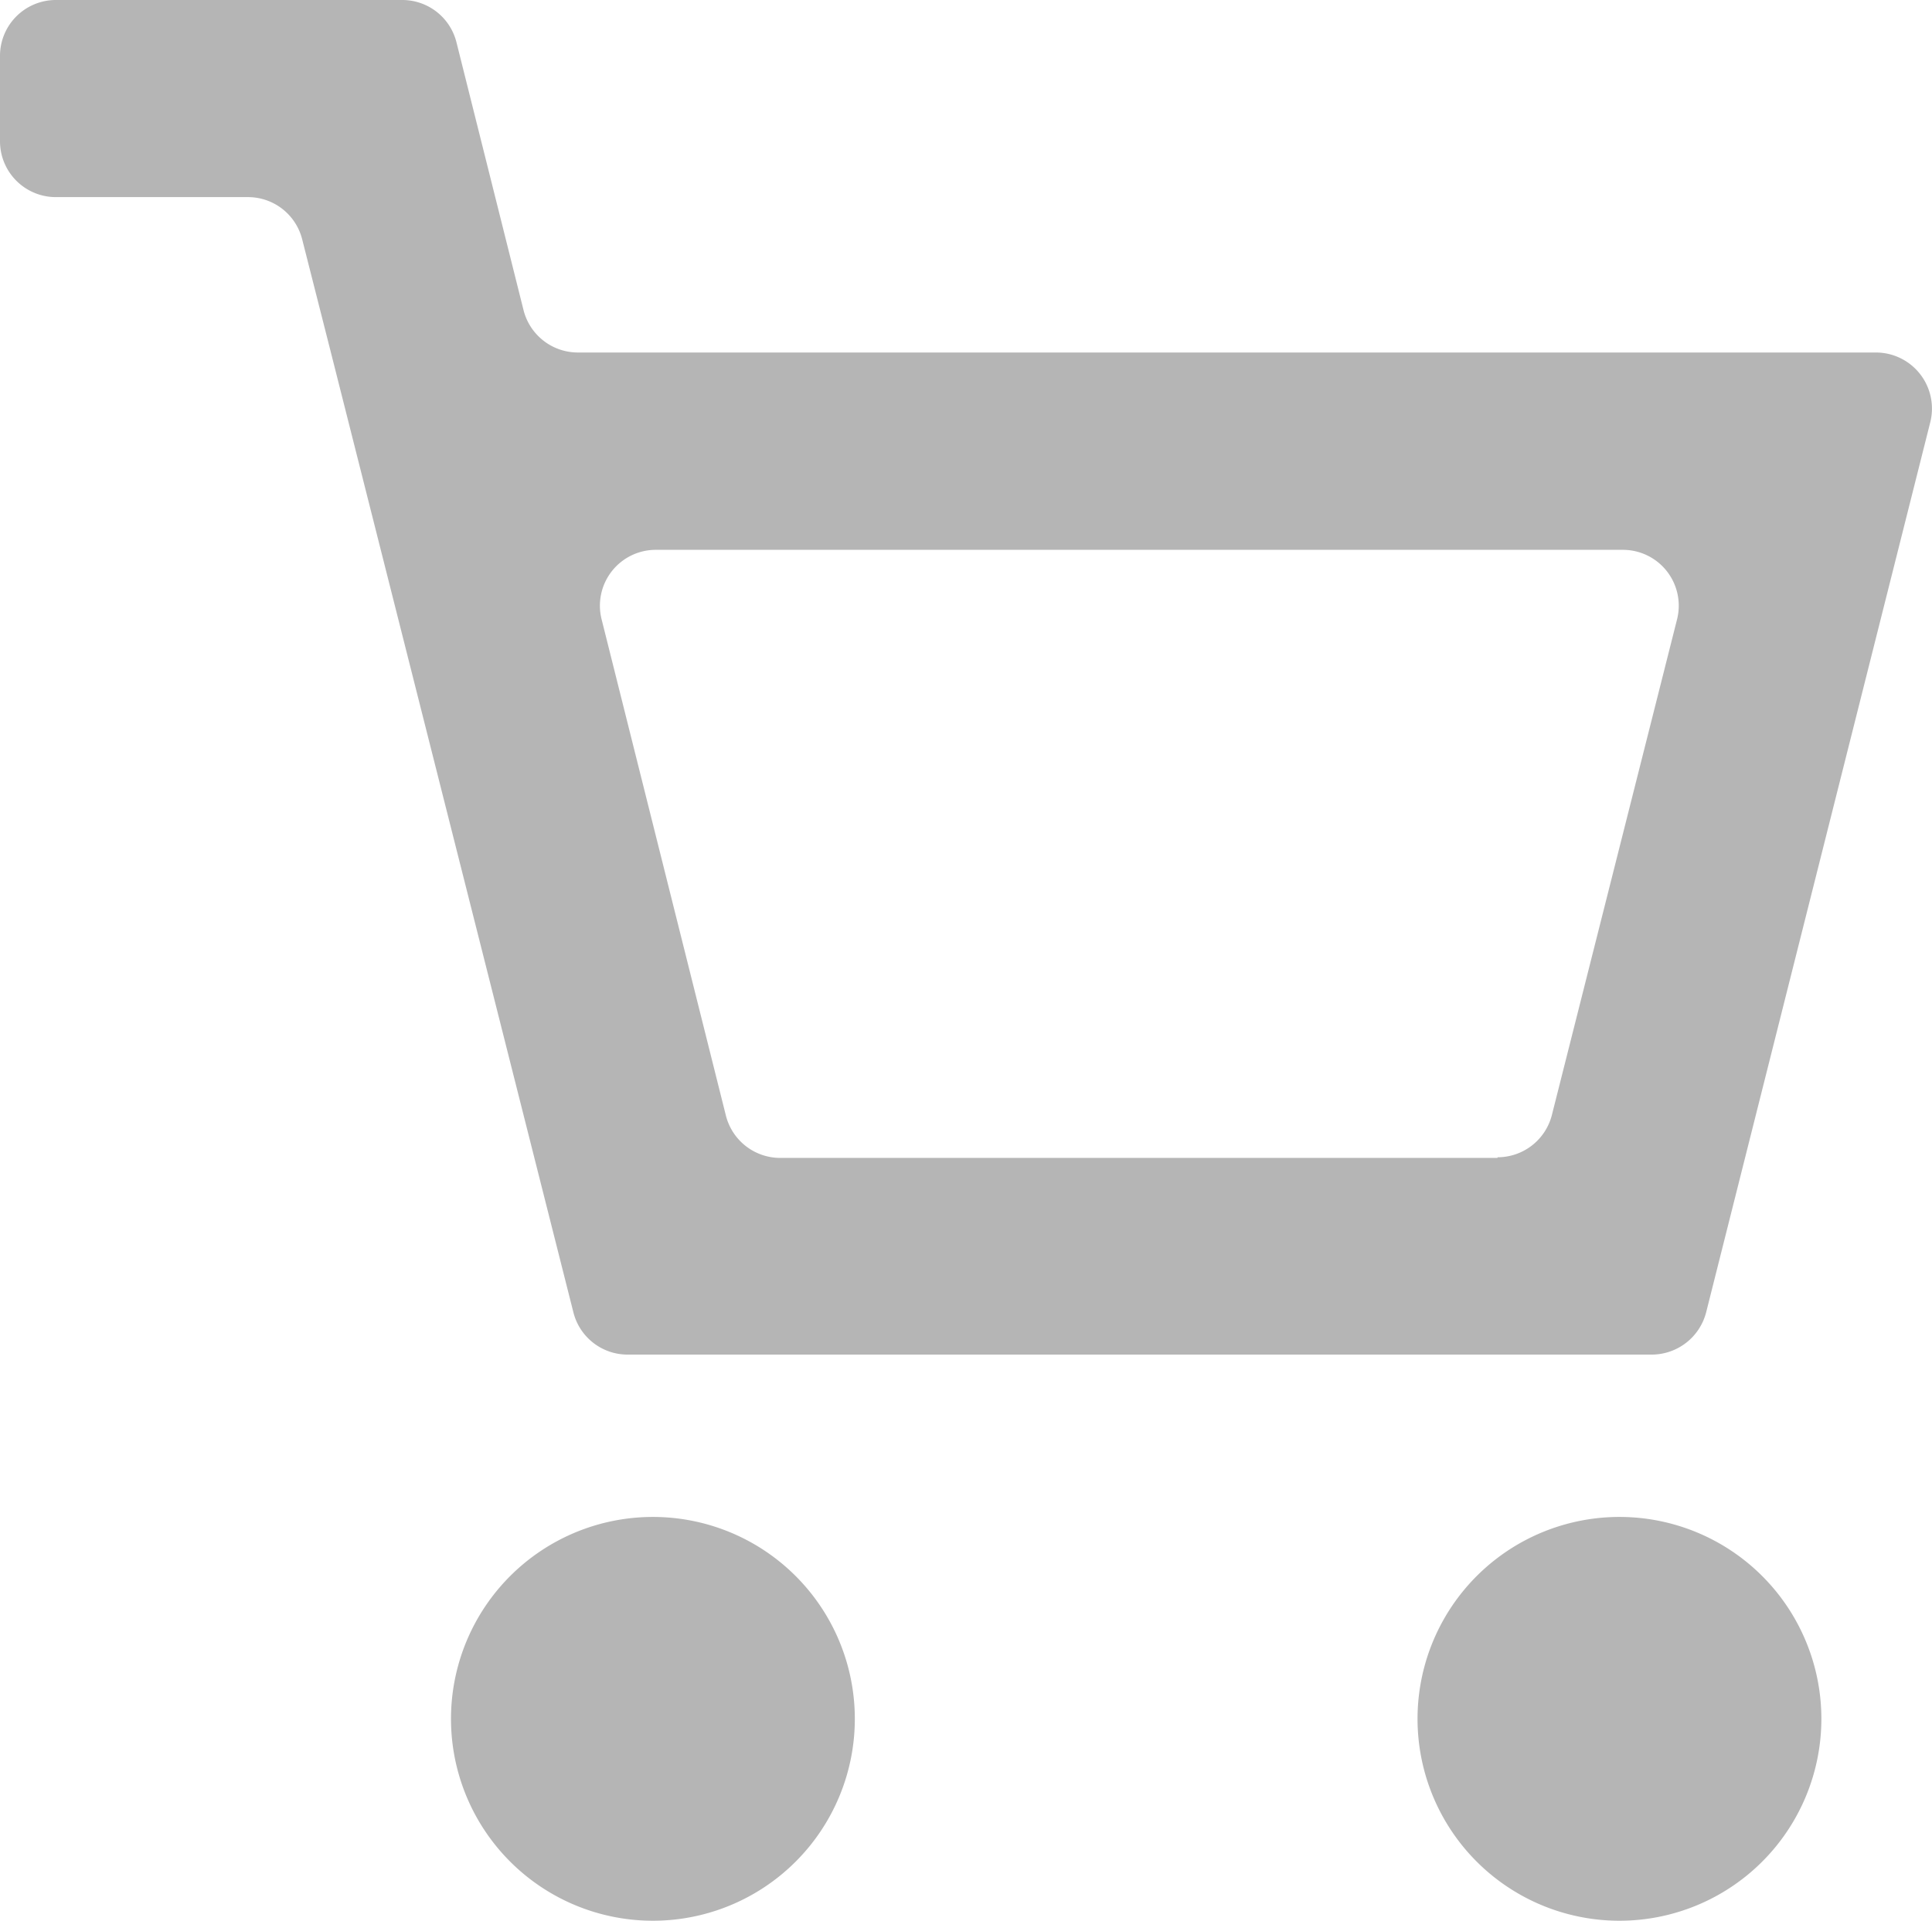 <svg viewBox="0 0 88.89 88.38" xmlns="http://www.w3.org/2000/svg"><path d="m24.09 14.28-3.09-12.34a2.57 2.57 0 0 0 -2.52-1.94h-15.91a2.57 2.57 0 0 0 -2.57 2.57v3.93a2.57 2.57 0 0 0 2.57 2.57h8.84a2.57 2.57 0 0 1 2.49 1.93l1.32 5.2 11.16 44.18a2.57 2.57 0 0 0 2.49 1.95h47.13a2.59 2.59 0 0 0 2.5-1.95l10.31-40.95a2.58 2.58 0 0 0 -2.49-3.21h-59.74a2.58 2.58 0 0 1 -2.49-1.94zm44.81 39h-33a2.58 2.58 0 0 1 -2.5-1.94l-5.72-22.84a2.57 2.57 0 0 1 2.5-3.2h44.48a2.57 2.57 0 0 1 2.5 3.2l-5.76 22.81a2.58 2.58 0 0 1 -2.5 1.94zm-29.57 25.82a9.29 9.29 0 1 0 -9.28 9.28 9.29 9.29 0 0 0 9.28-9.28zm44.47 0a9.29 9.29 0 1 0 -9.29 9.28 9.29 9.29 0 0 0 9.29-9.28z" fill="#b5b5b5"/></svg>